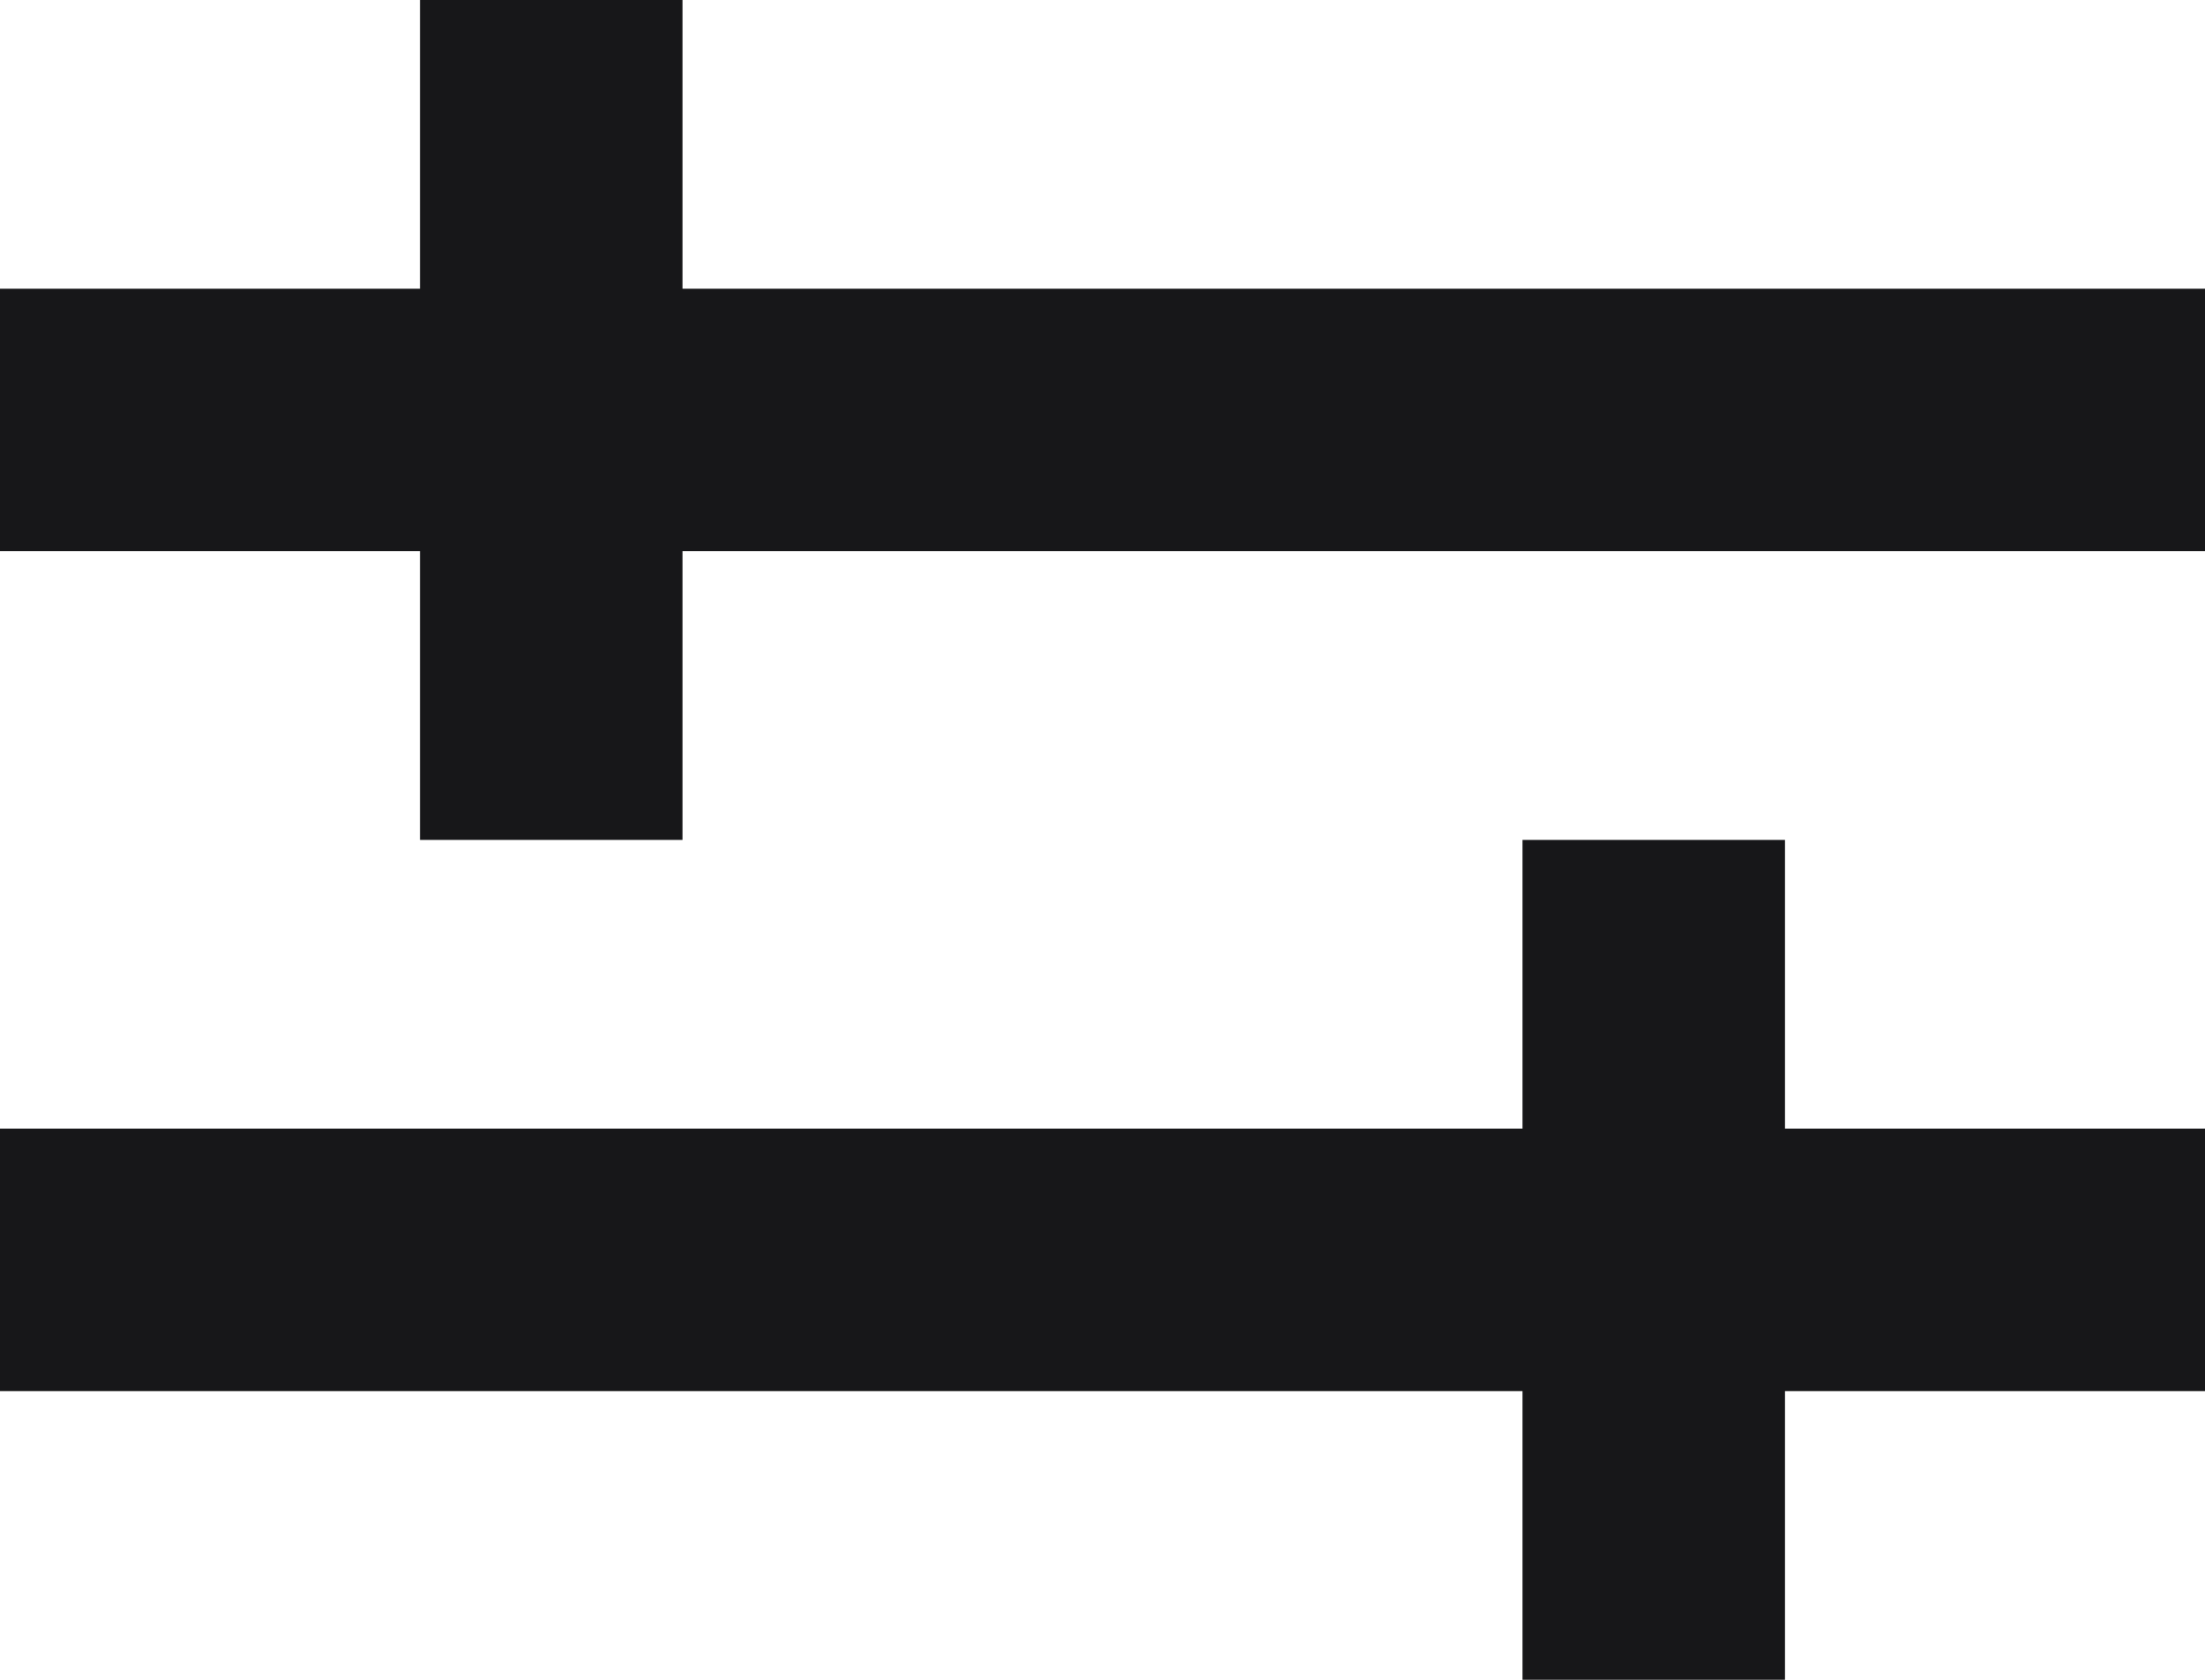 <svg xmlns="http://www.w3.org/2000/svg" xmlns:xlink="http://www.w3.org/1999/xlink" width="21" height="16" viewBox="0 0 21 16">
  <defs>
    <clipPath id="clip-path">
      <path id="Trazado_3" data-name="Trazado 3" d="M14.5-5.25V-8H17v2.75h4v2.5H17V0H14.5V-2.75H0v-2.5ZM4-13.25V-16H6.5v2.75H21v2.5H6.5V-8H4v-2.75H0v-2.5Z" fill="none" clip-rule="evenodd"/>
    </clipPath>
    <clipPath id="clip-path-2">
      <path id="Trazado_2" data-name="Trazado 2" d="M-329,728H46V-294H-329Z" fill="none"/>
    </clipPath>
  </defs>
  <g id="Filters" transform="translate(0 18)">
    <g id="Grupo_2" data-name="Grupo 2" transform="translate(0 -2)" clip-path="url(#clip-path)">
      <g id="Grupo_1" data-name="Grupo 1" clip-path="url(#clip-path-2)">
        <path id="Trazado_1" data-name="Trazado 1" d="M-5-21H26V5H-5Z" fill="#171719"/>
      </g>
    </g>
  </g>
</svg>
